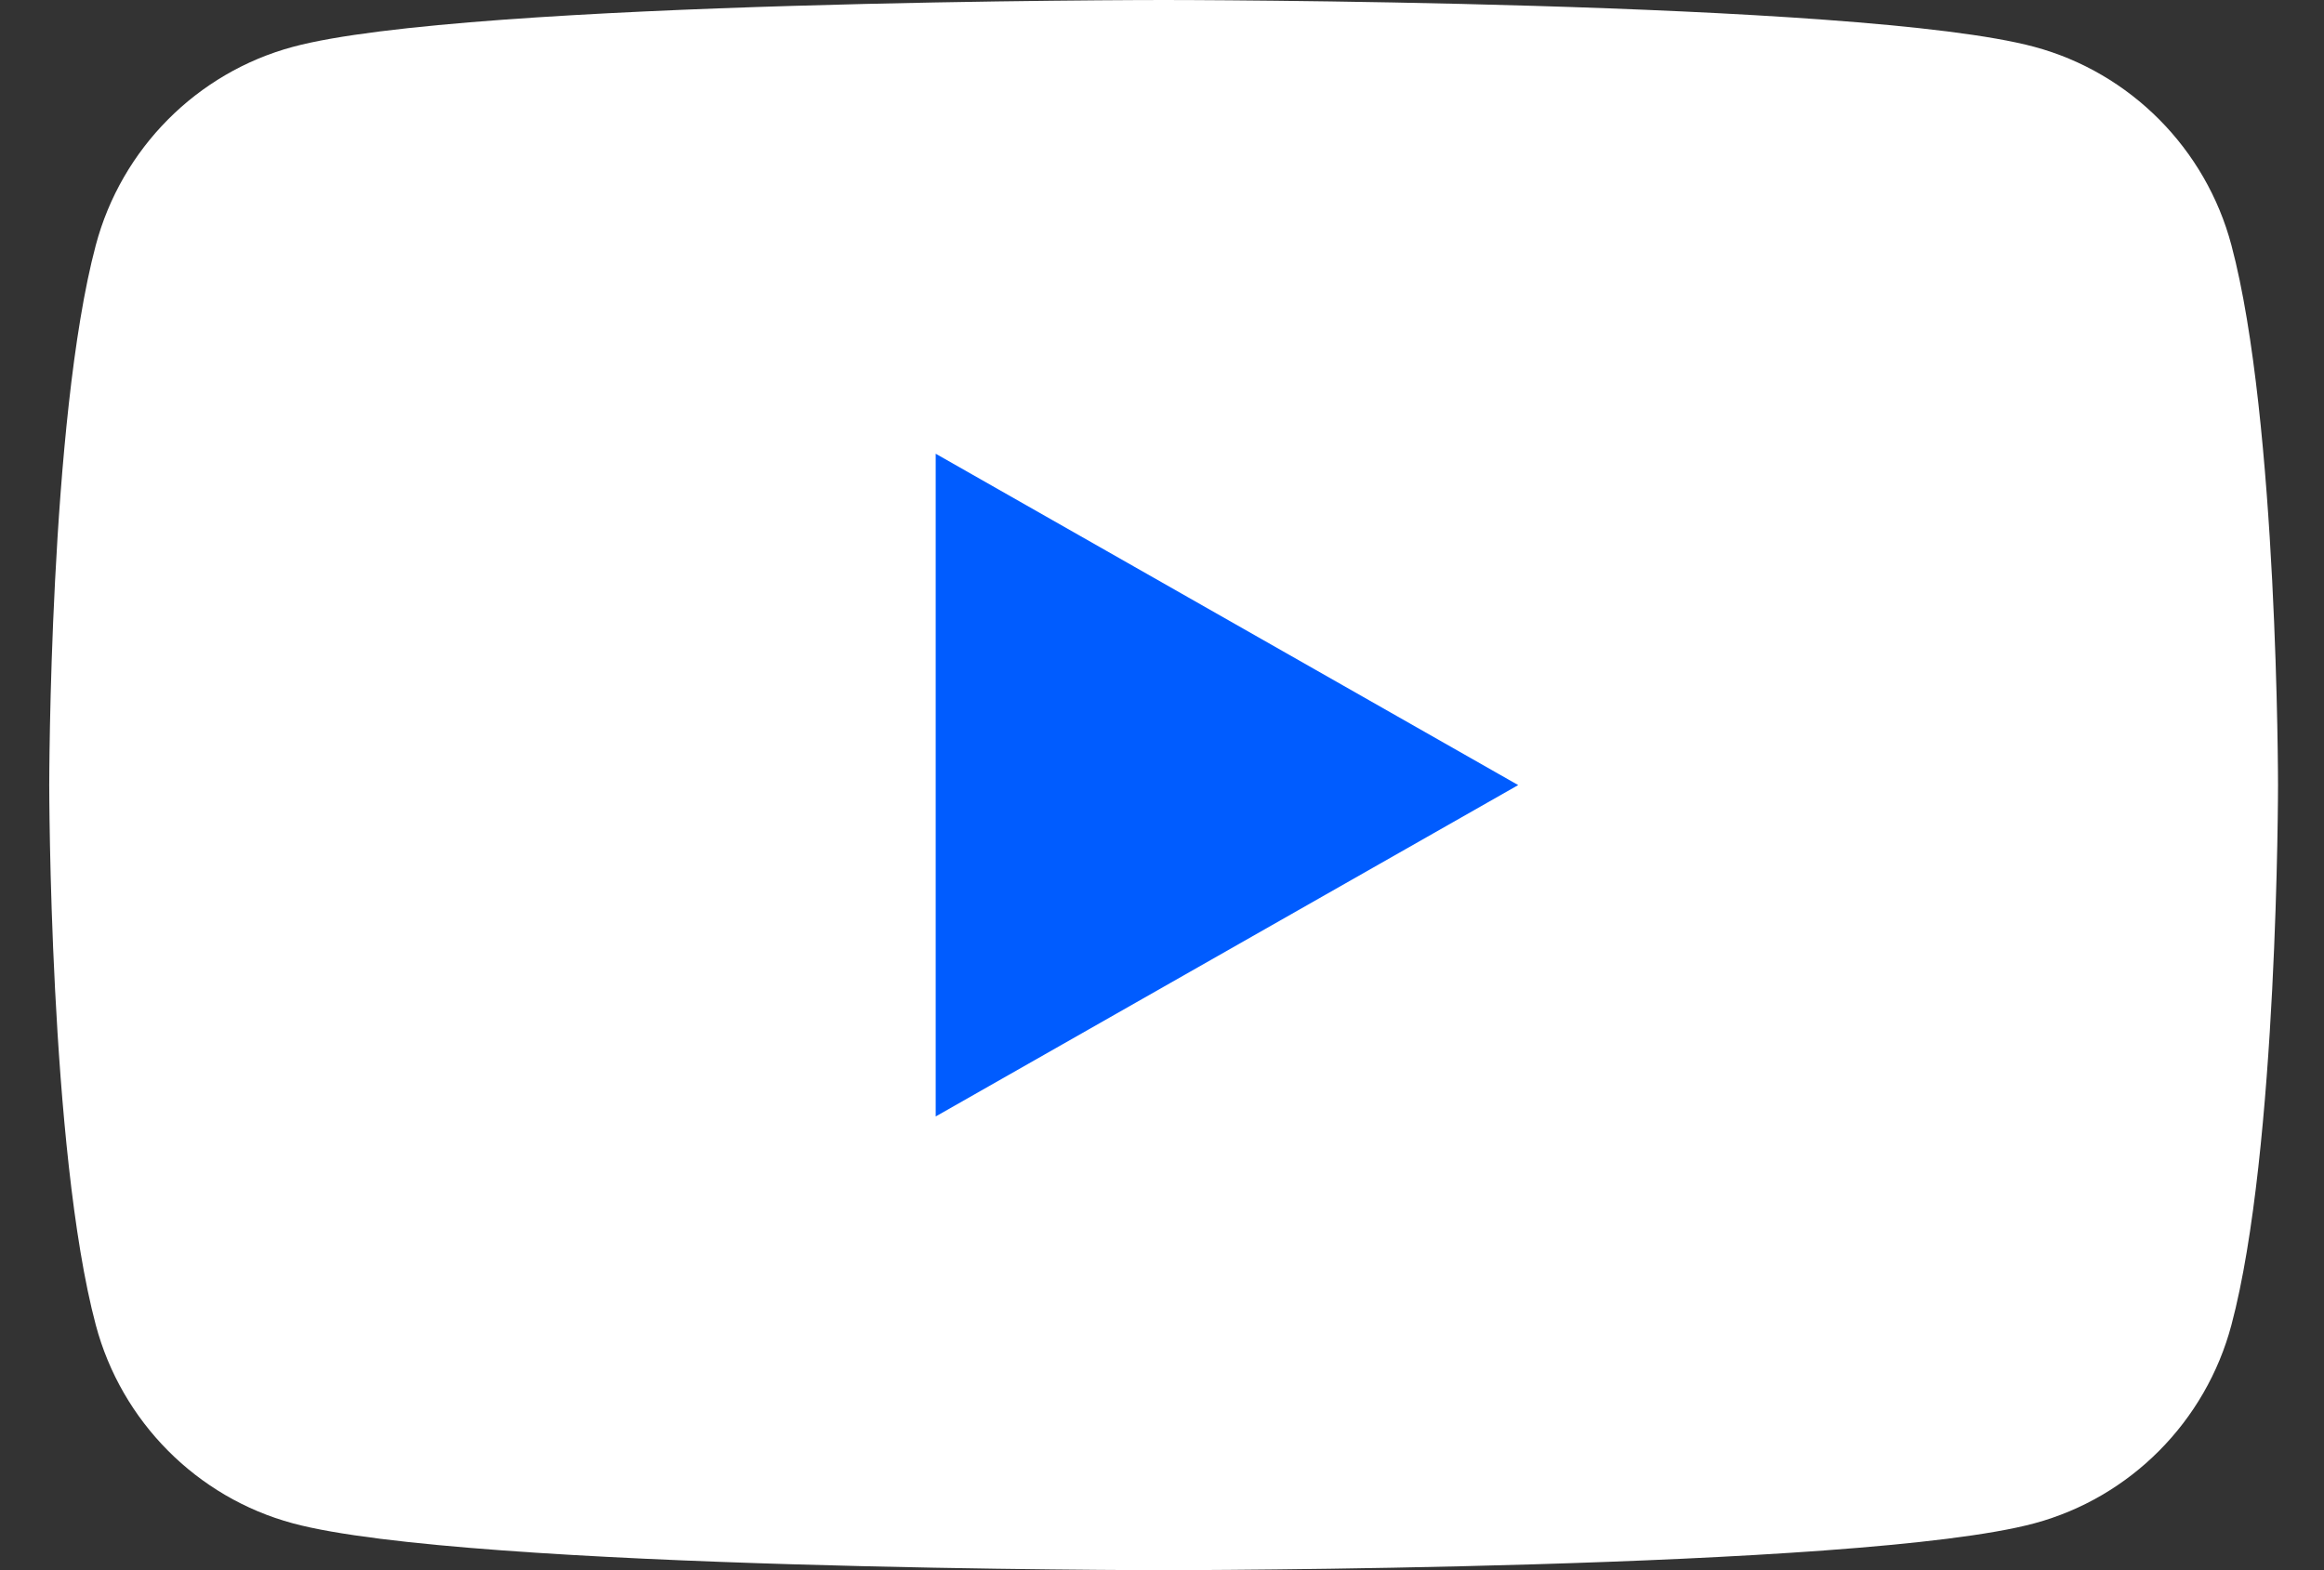 <svg width="37" height="25" viewBox="0 0 37 25" fill="none" xmlns="http://www.w3.org/2000/svg">
<rect x="0" y="0" width="37" height="25" fill="#333333" stroke="none"/>
<g id="Group 1993">
<path id="Vector" d="M35.526 3.904C35.118 2.367 33.916 1.157 32.389 0.746C29.622 0 18.526 0 18.526 0C18.526 0 7.43 0 4.663 0.746C3.136 1.157 1.933 2.367 1.525 3.904C0.784 6.689 0.784 12.5 0.784 12.5C0.784 12.5 0.784 18.311 1.525 21.096C1.933 22.633 3.136 23.843 4.663 24.254C7.43 25 18.526 25 18.526 25C18.526 25 29.622 25 32.389 24.254C33.916 23.843 35.118 22.633 35.526 21.096C36.268 18.311 36.268 12.5 36.268 12.5C36.268 12.5 36.268 6.689 35.526 3.904" fill="white"/>
<path id="Vector_2" d="M14.897 17.776L24.171 12.5L14.897 7.224V17.776Z" fill="#005CFF"/>
</g>
</svg>
